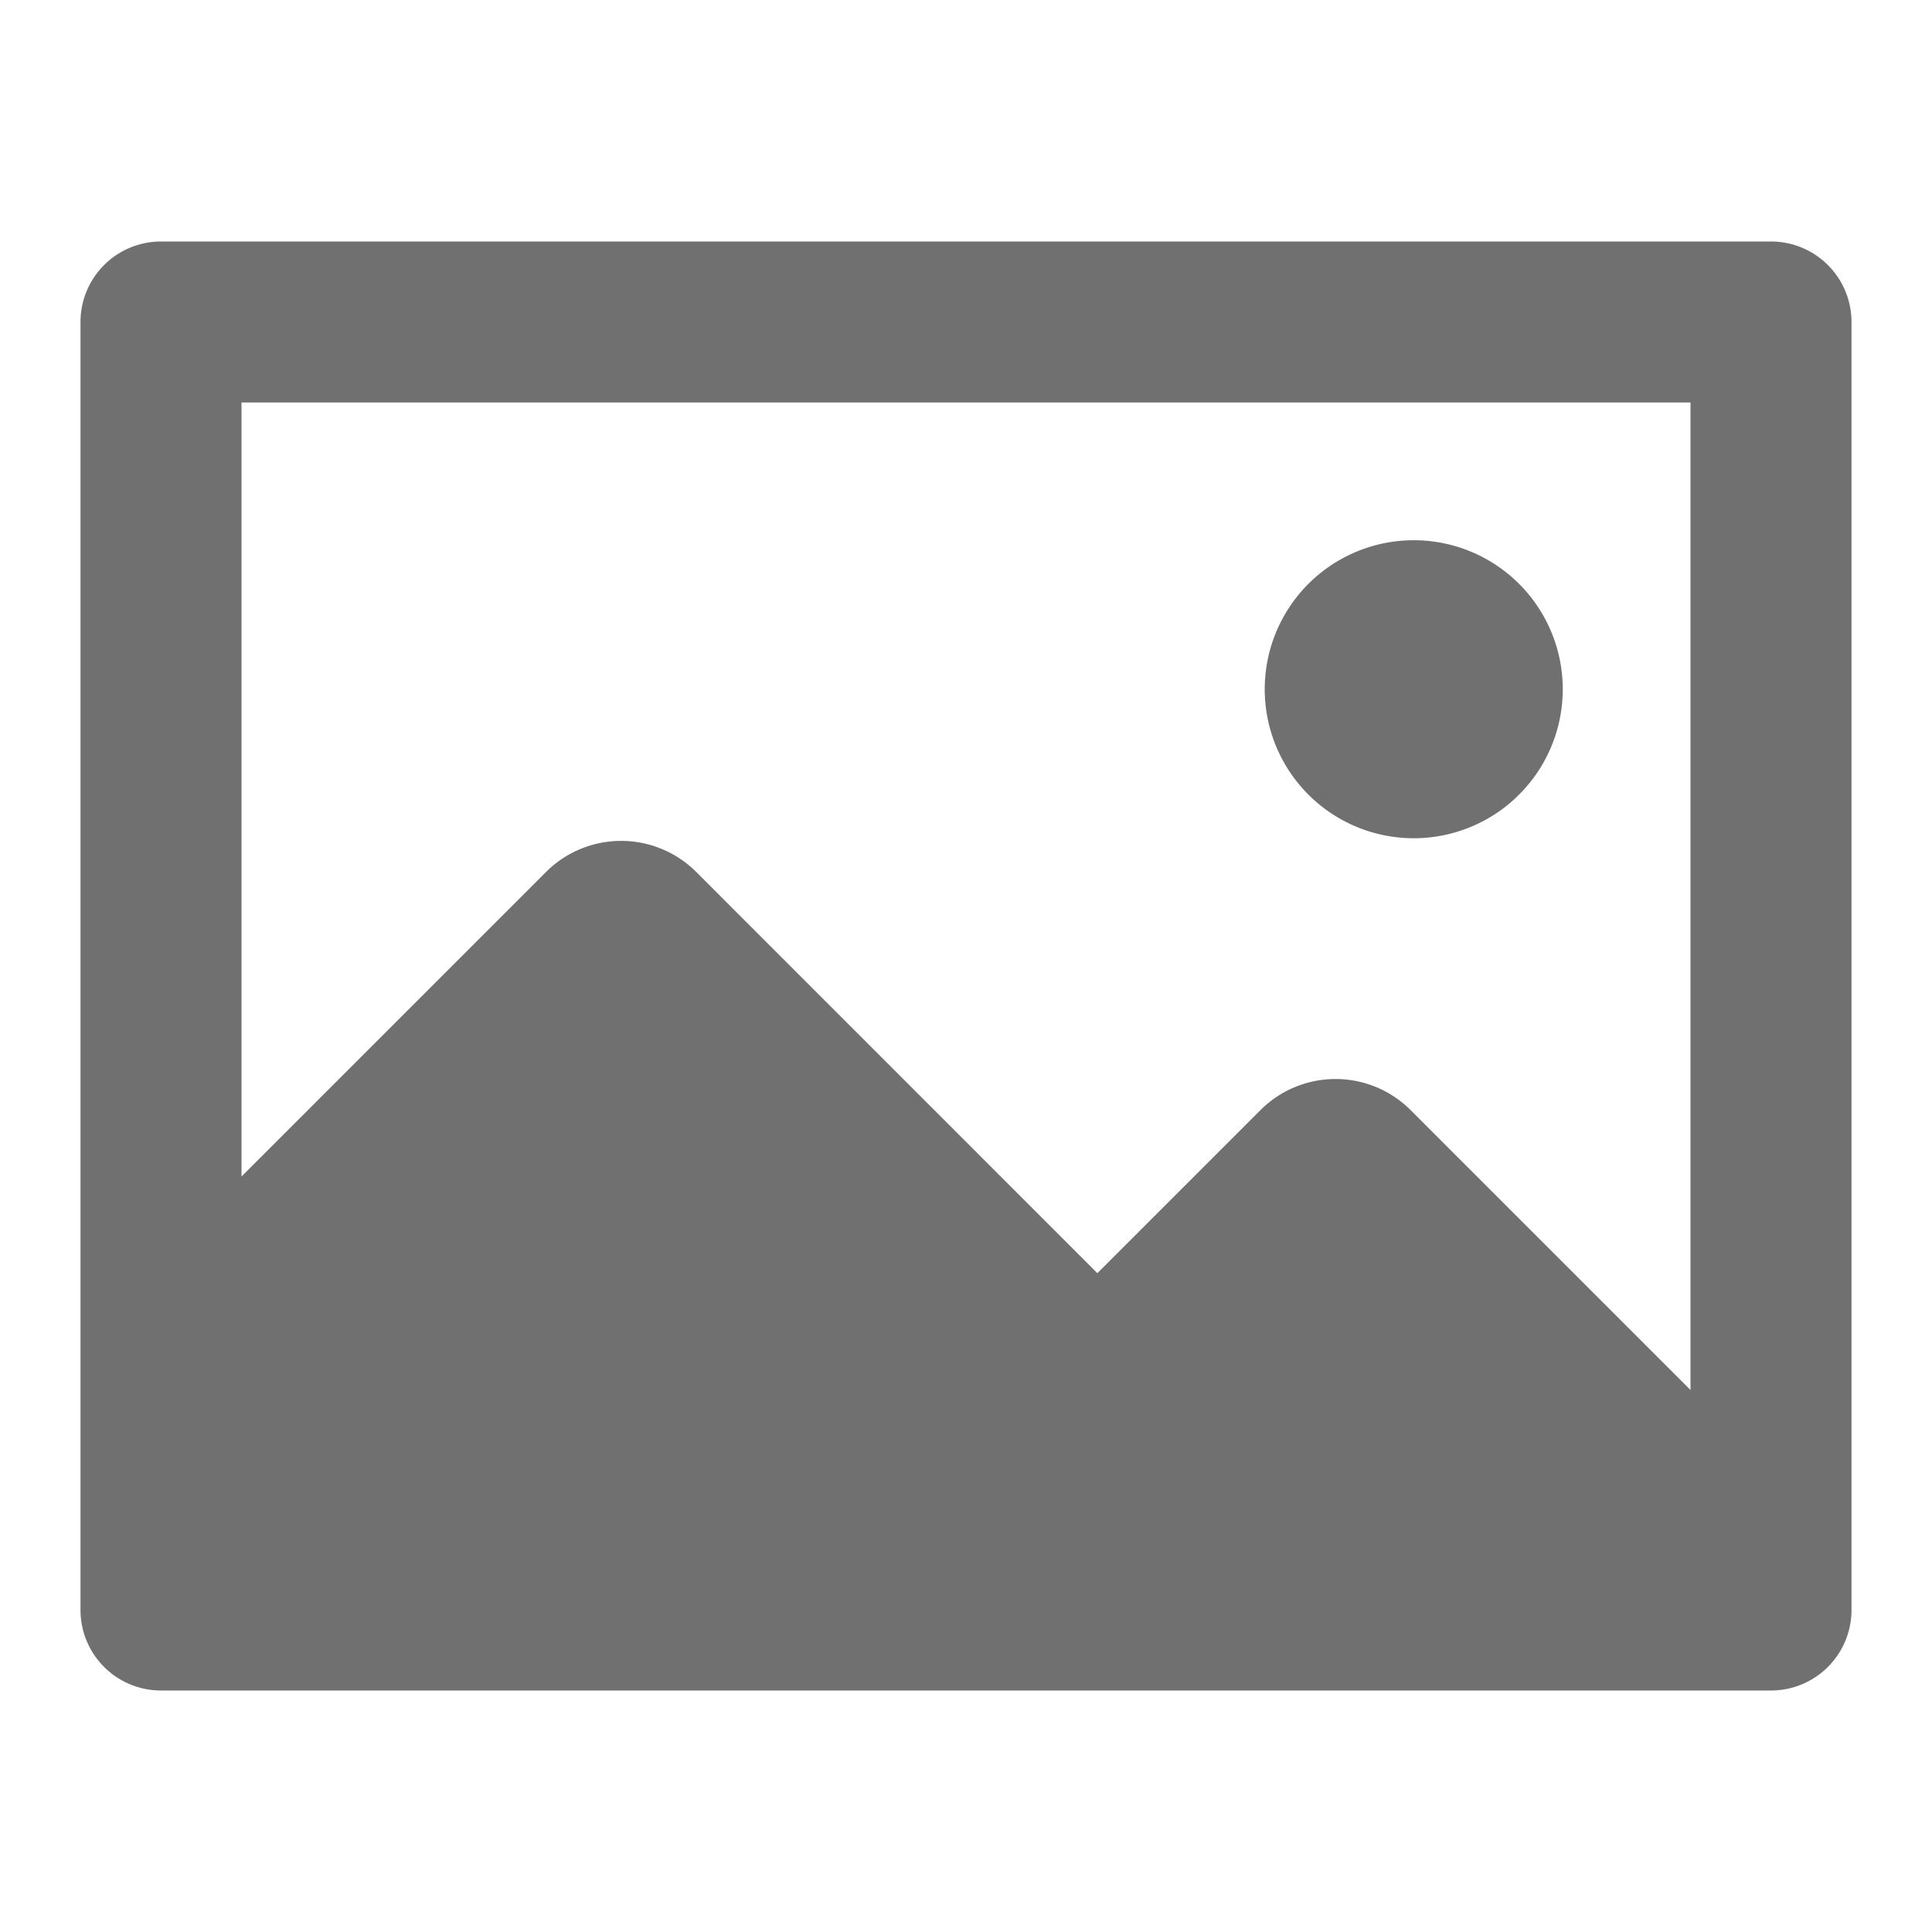 <svg xmlns="http://www.w3.org/2000/svg" height="24" id="S_Image_24_N" viewBox="0 0 24 24" width="24">
  <defs>
    <style>
      .fill {
        fill: #707070;
      }

      
    </style>
  </defs>
  <rect id="Canvas" fill="#ff13dc" opacity="0" width="24" height="24" /><path class="fill" d="M22,3H2A1,1,0,0,0,1,4V20a1,1,0,0,0,1,1H22a1,1,0,0,0,1-1V4A1,1,0,0,0,22,3ZM21,17.267,17.523,13.79a1.319,1.319,0,0,0-1.865,0l-2.026,2.026L8.649,10.832a1.32,1.32,0,0,0-1.866,0L3,14.615V5H21Z" />
  <path class="fill" d="M17.561,10.413a1.851,1.851,0,1,0-1.85-1.851A1.851,1.851,0,0,0,17.561,10.413Z" />
  </svg>